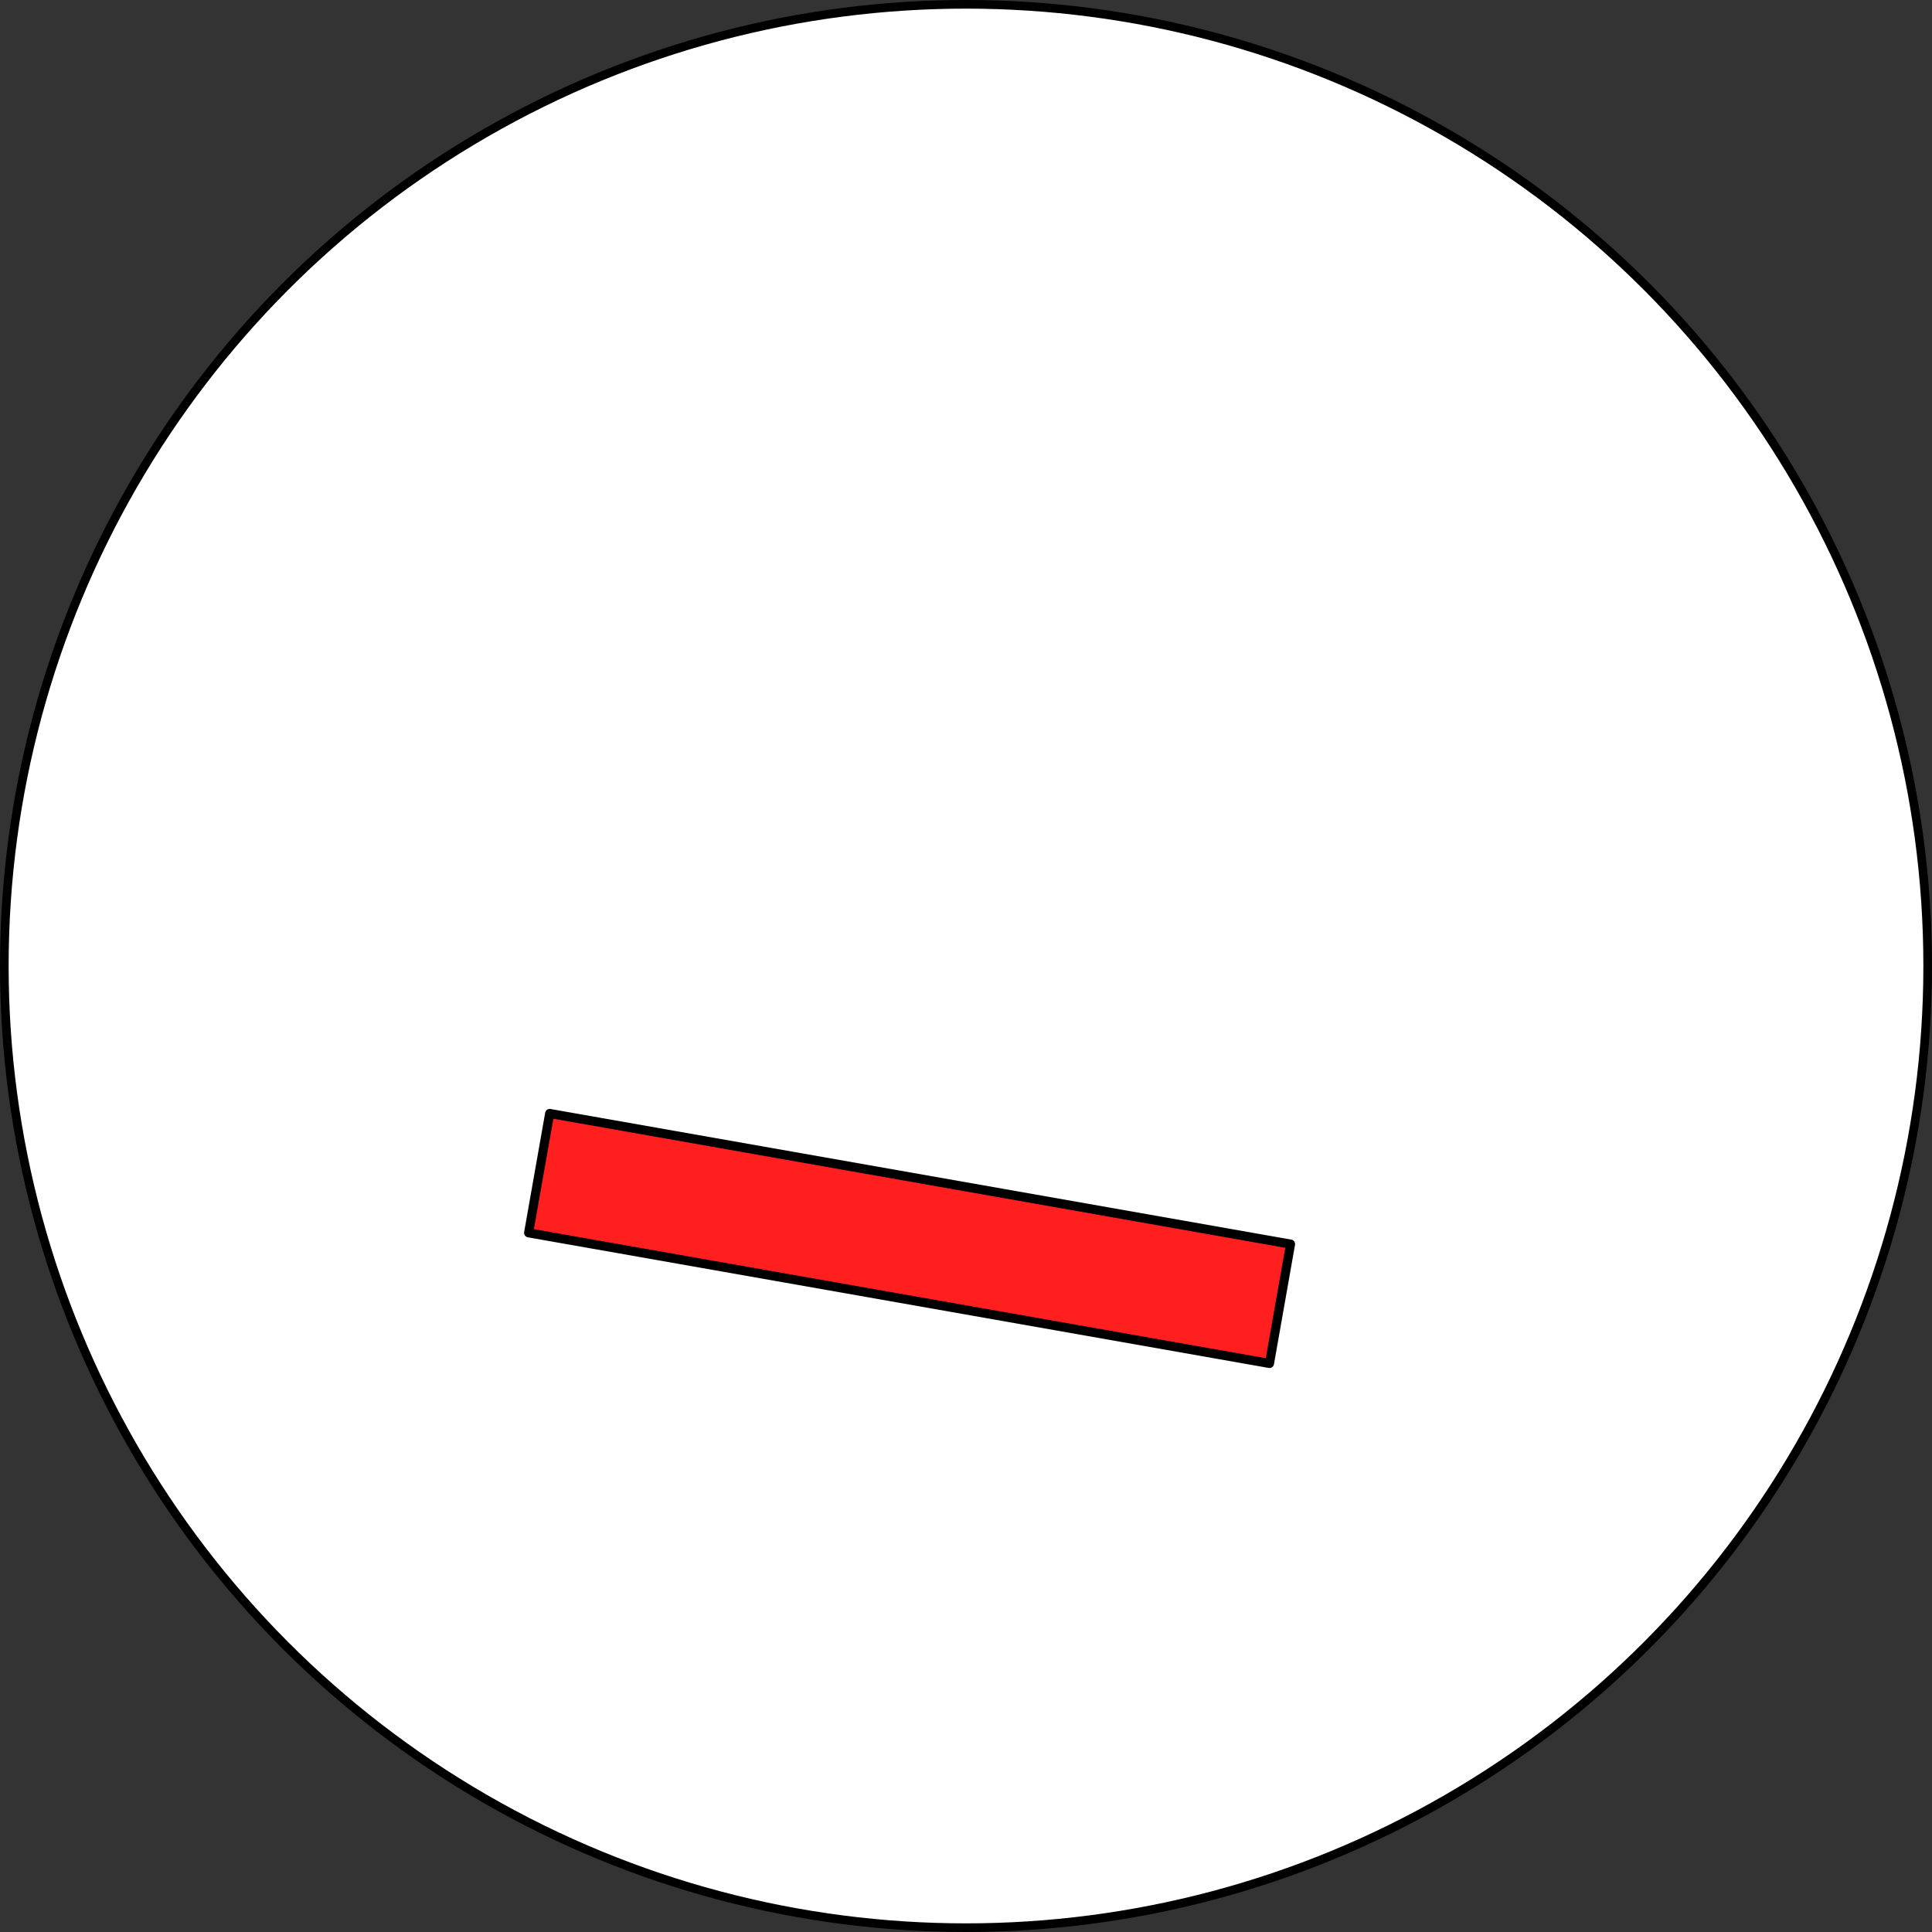 <?xml version="1.0" encoding="UTF-8" standalone="no"?>
<!-- Created with Inkscape (http://www.inkscape.org/) -->

<svg
   width="120mm"
   height="120mm"
   viewBox="0 0 120 120"
   version="1.1"
   id="svg1"
   xmlns="http://www.w3.org/2000/svg"
   xmlns:svg="http://www.w3.org/2000/svg">
  <rect x="0" y="0" width="120" height="120" fill="#333333" stroke="none"/>
  <defs
     id="defs1" />
  <g
     id="layer1">
    <ellipse
       style="fill:#ffffff;stroke:#000000;stroke-width:0.537;stroke-linecap:round;stroke-linejoin:round;fill-opacity:1;stroke-opacity:1"
       id="path1"
       cx="60"
       cy="60"
       rx="59.732"
       ry="59.732" />
    <rect
       style="fill:#ff1f1f;fill-opacity:1;stroke:#000000;stroke-width:0.565;stroke-linecap:round;stroke-linejoin:round;stroke-opacity:1;transform-origin:10px 10px"
       id="rect1"
       width="46.726"
       height="7.528"
       x="34.54"
       y="75.399"
       transform="rotate(10 60 60)" />
  </g>
</svg>

